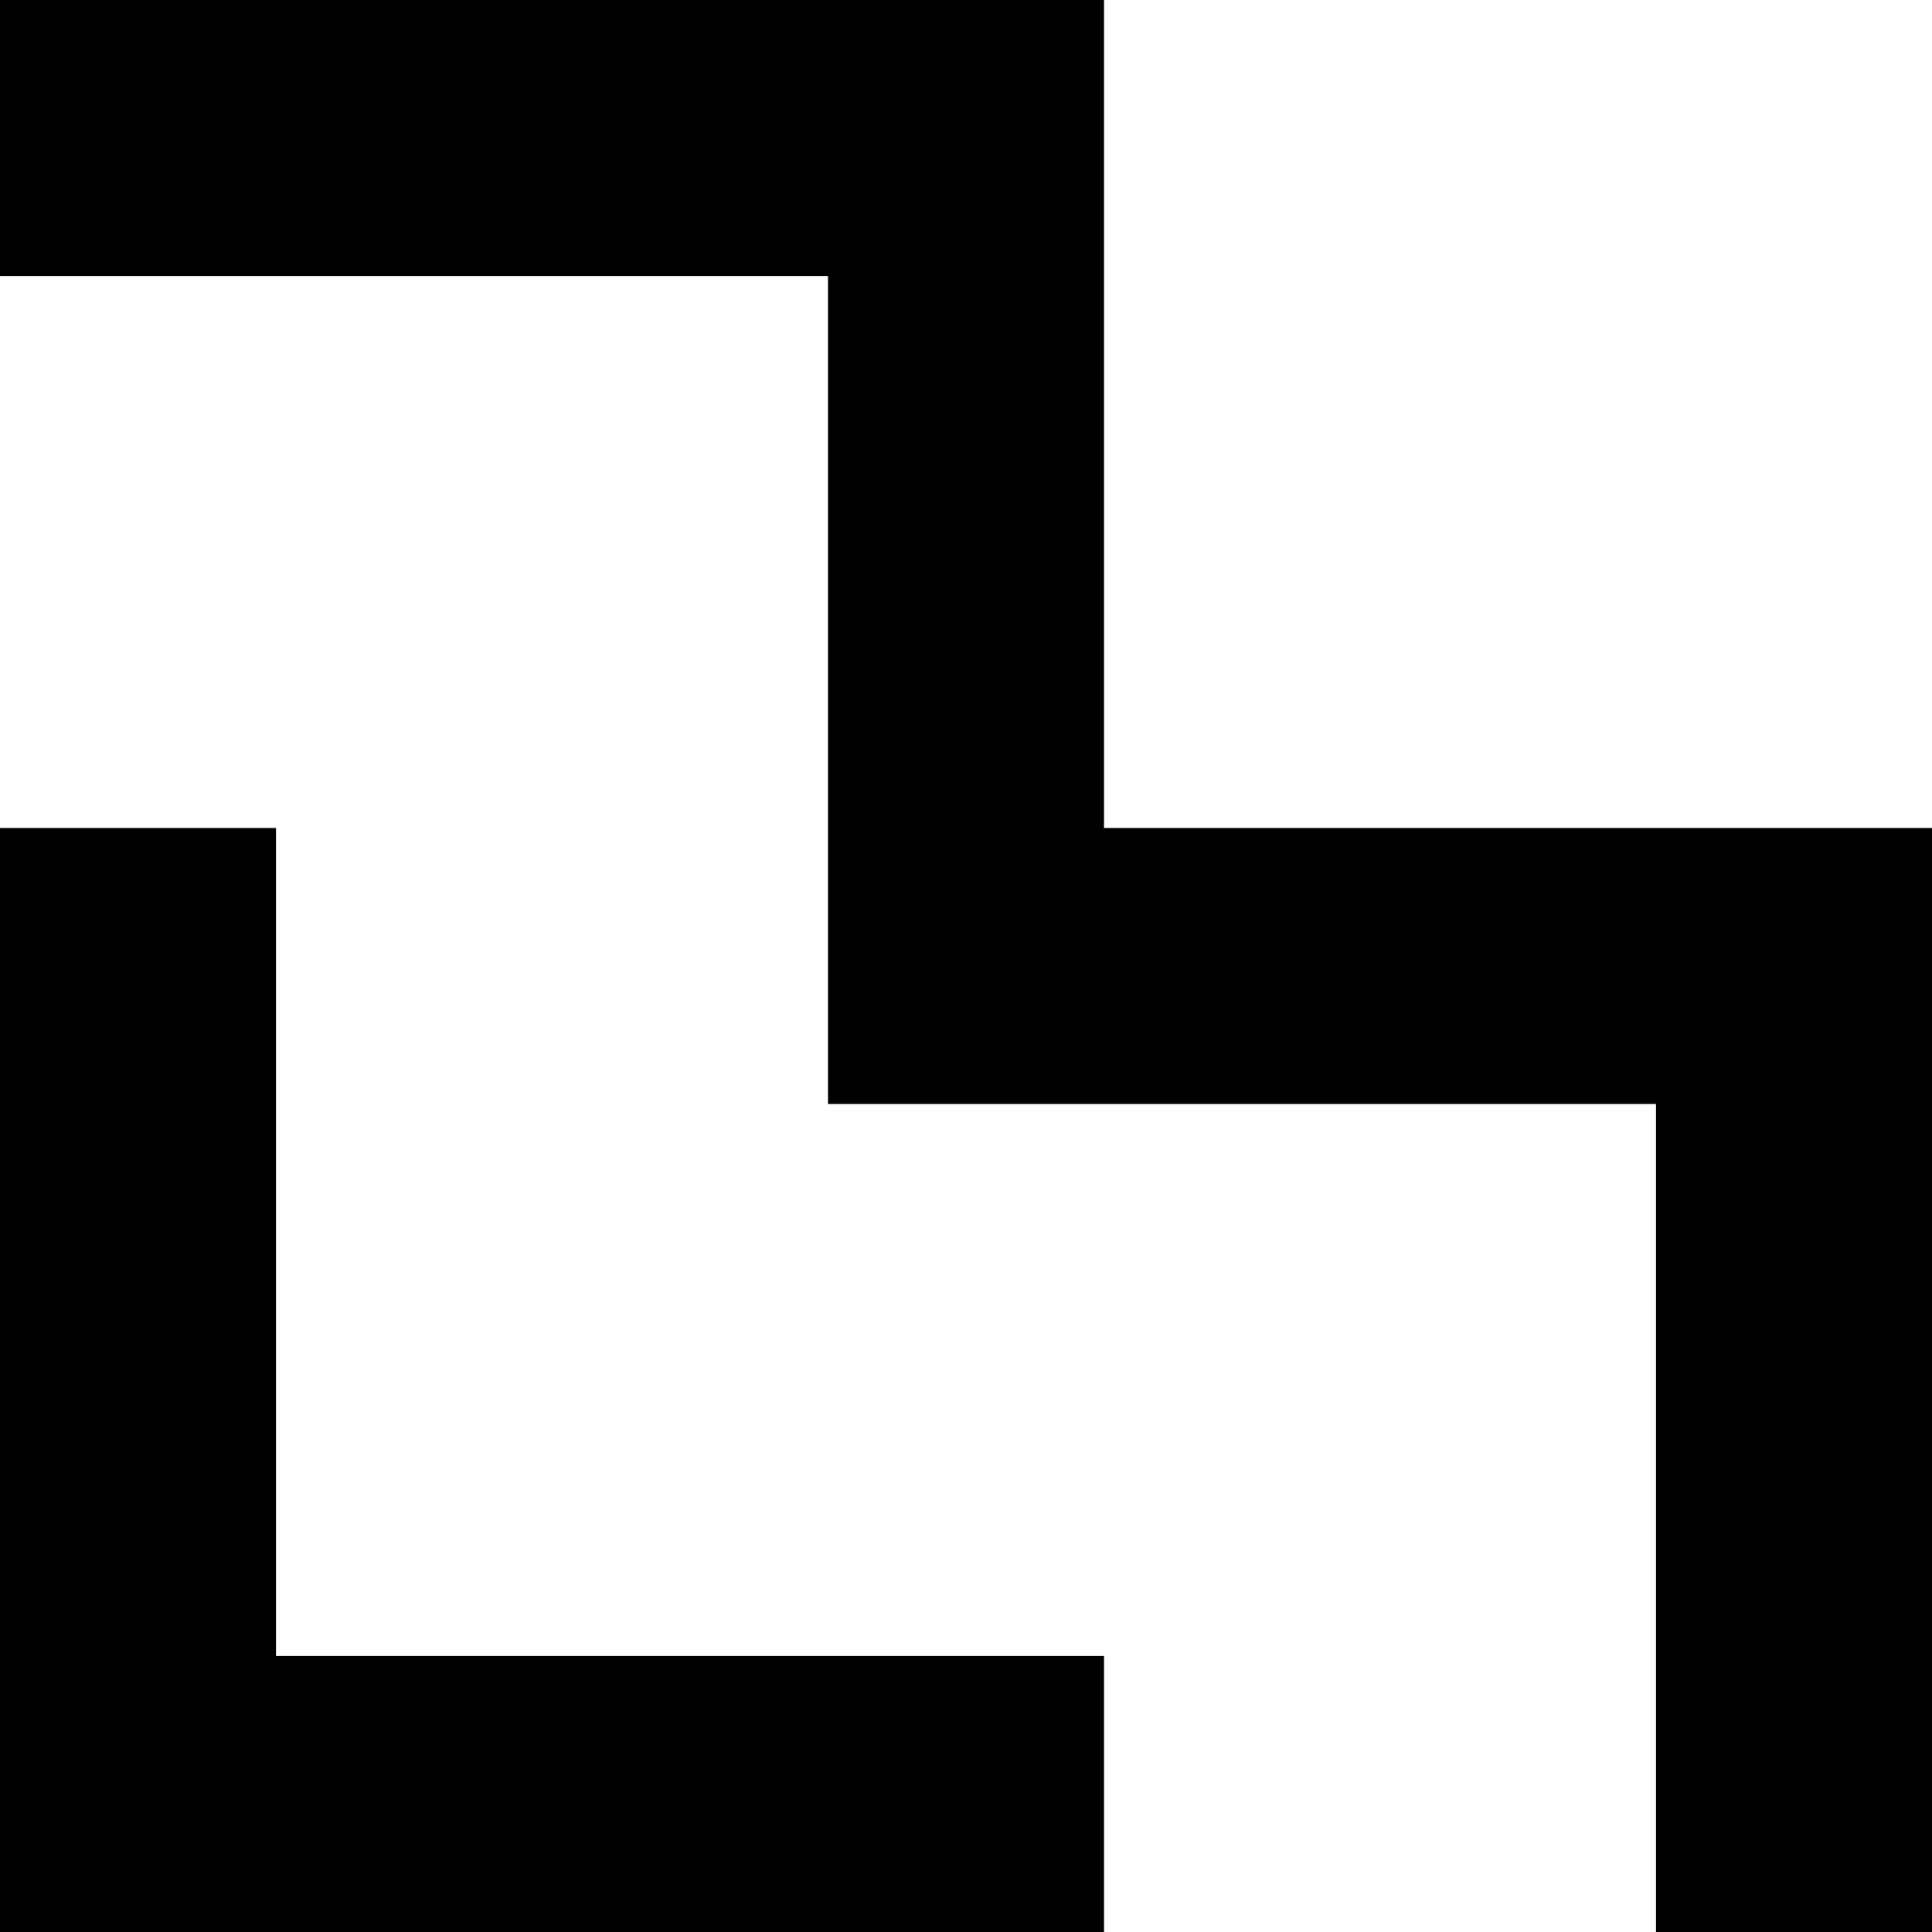 <?xml version="1.0" encoding="utf-8"?>
<!-- Generator: Adobe Illustrator 19.1.0, SVG Export Plug-In . SVG Version: 6.00 Build 0)  -->
<!DOCTYPE svg PUBLIC "-//W3C//DTD SVG 1.1//EN" "http://www.w3.org/Graphics/SVG/1.1/DTD/svg11.dtd">
<svg version="1.1" id="Layer_1" xmlns="http://www.w3.org/2000/svg" xmlns:xlink="http://www.w3.org/1999/xlink" x="0px" y="0px"
	 viewBox="0 0 33.6 33.6" enable-background="new 0 0 33.6 33.6" xml:space="preserve">
<g>
	<polygon fill="#010101" points="33.6,14.4 33.6,33.6 28.8,33.6 28.8,19.2 14.4,19.2 14.4,4.8 0,4.8 0,0 19.2,0 19.2,14.4 	"/>
	<polygon fill="#010101" points="19.2,28.8 19.2,33.6 0,33.6 0,14.4 4.8,14.4 4.8,28.8 	"/>
</g>
</svg>
